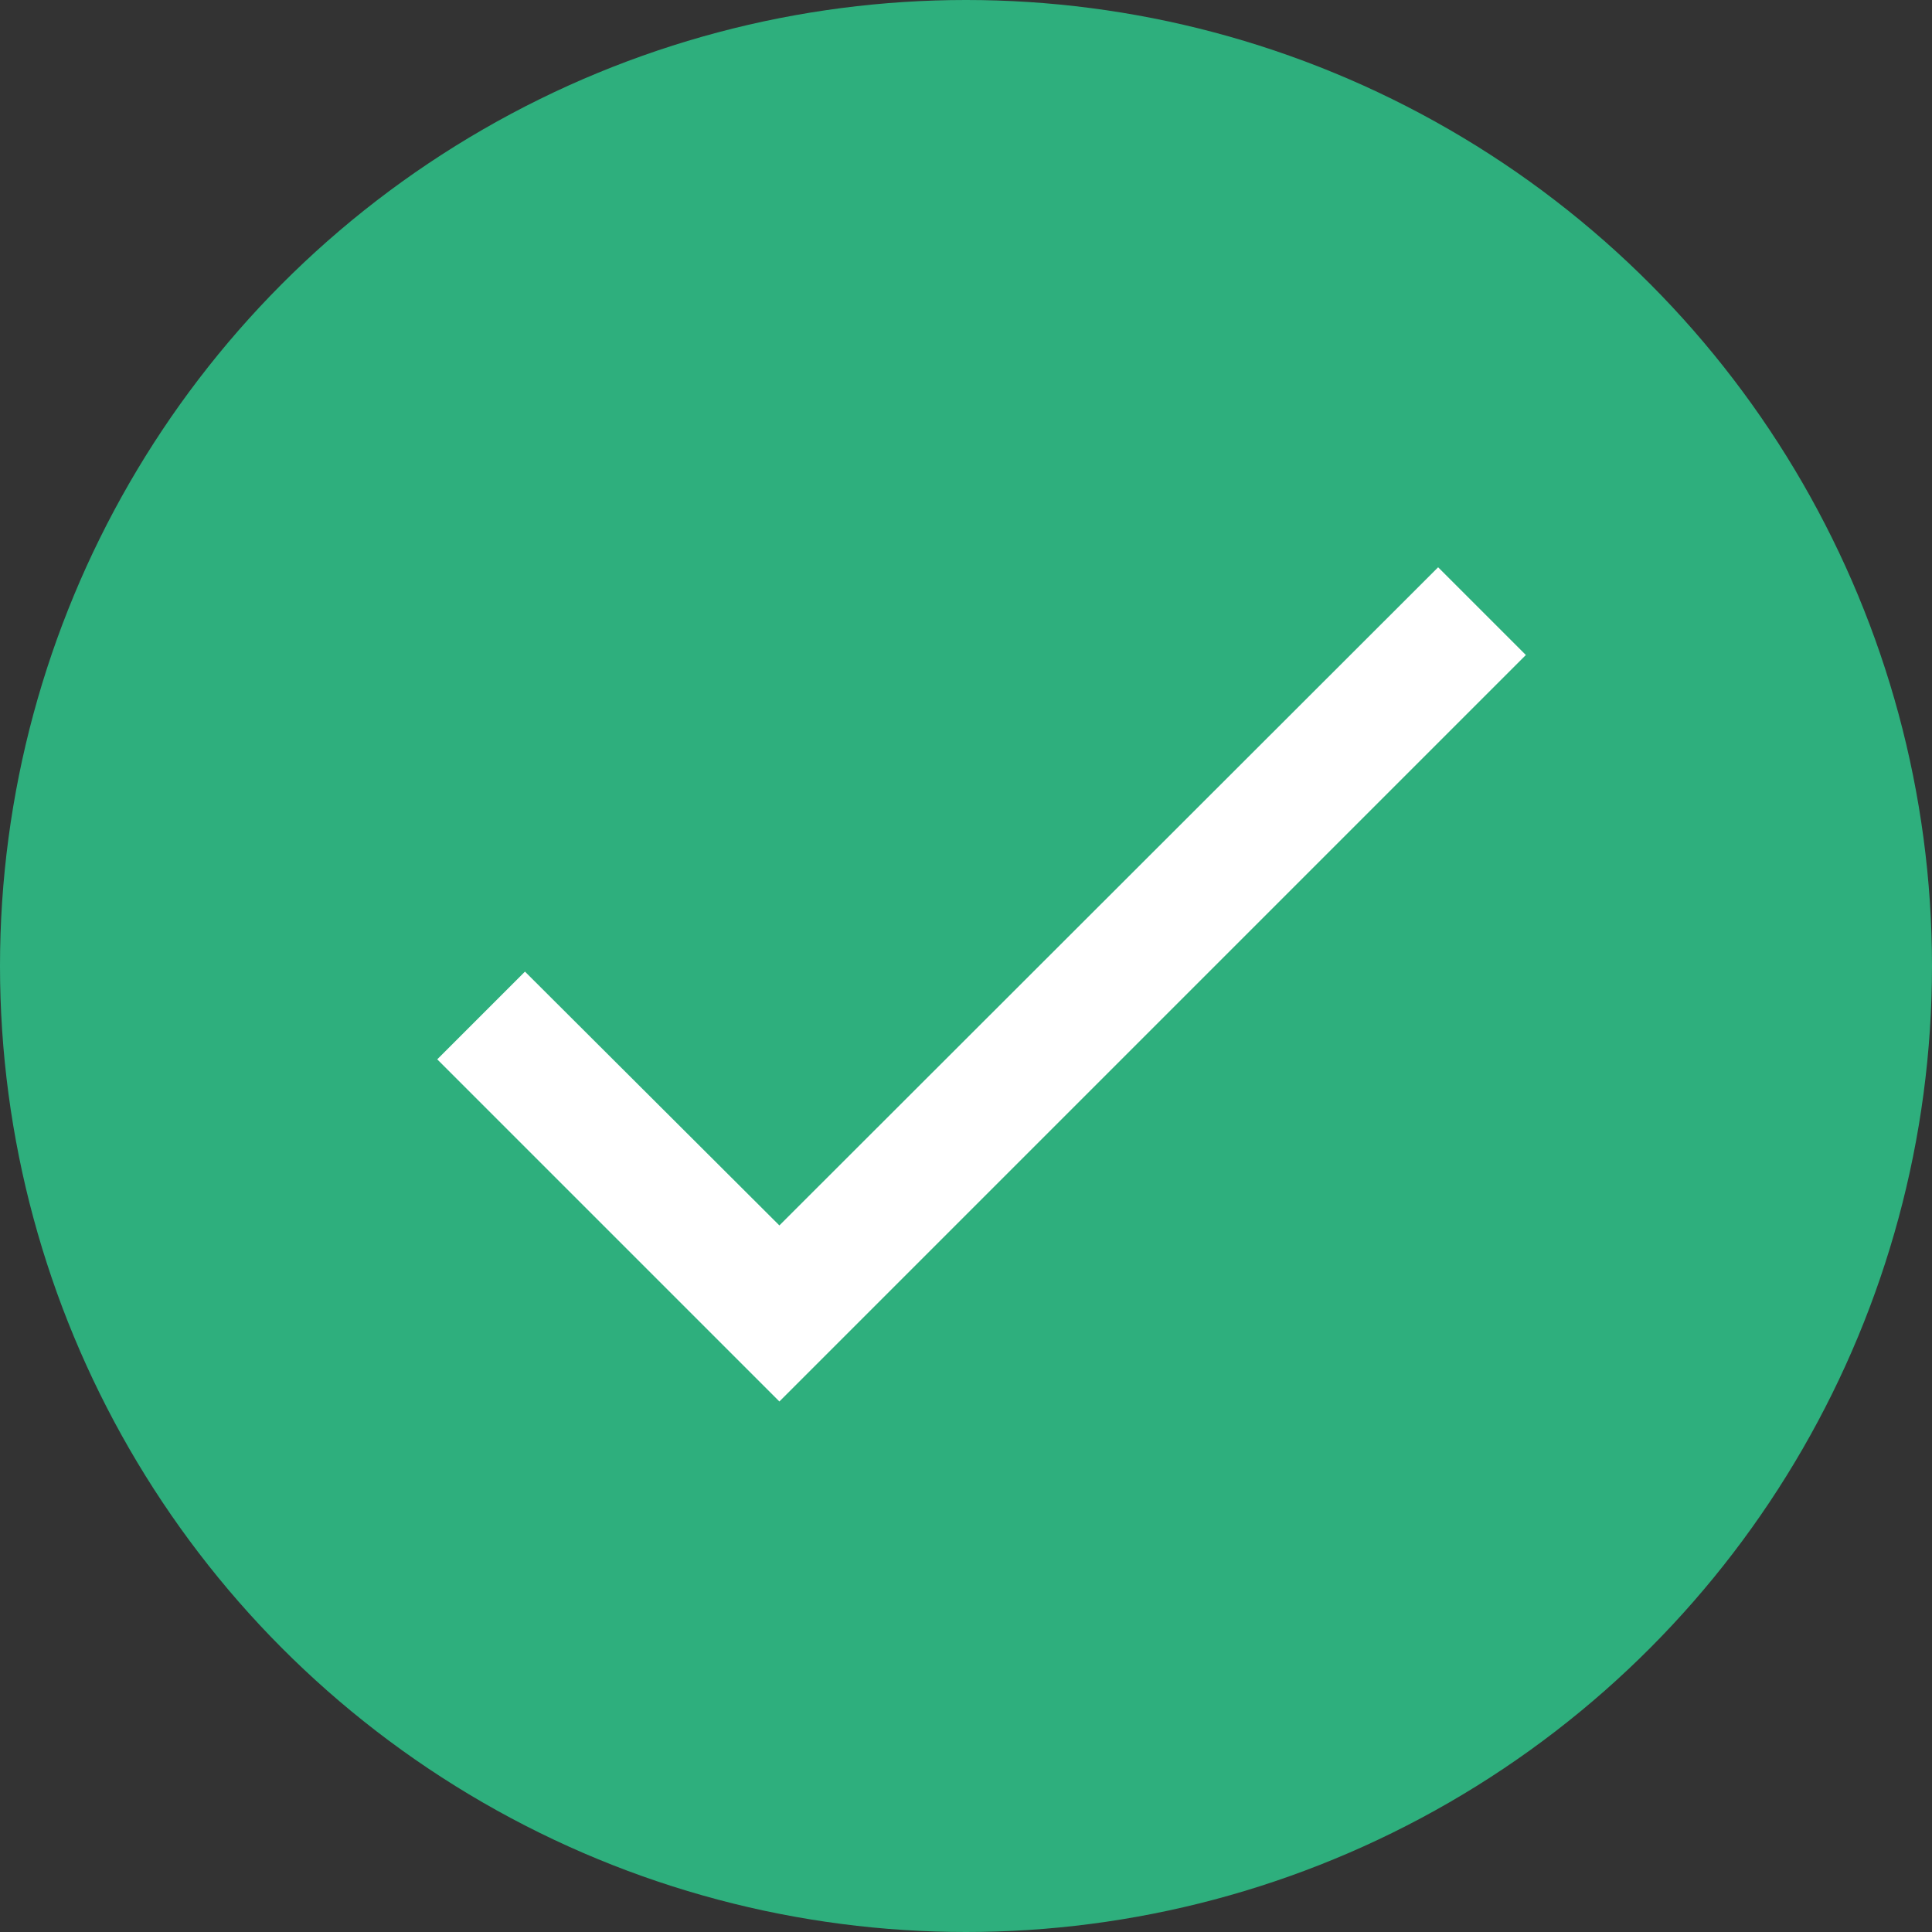 <svg width="32" height="32" viewBox="0 0 32 32" fill="none" xmlns="http://www.w3.org/2000/svg">
<rect x="0" y="0" width="32" height="32" fill="#333333" stroke="none"/>
<circle cx="16" cy="16" r="16" fill="#2EAF7D"/>
<path d="M25.273 10.849L12.909 23.213L7.242 17.546L8.695 16.093L12.909 20.297L23.82 9.396L25.273 10.849Z" fill="white"/>
</svg>
